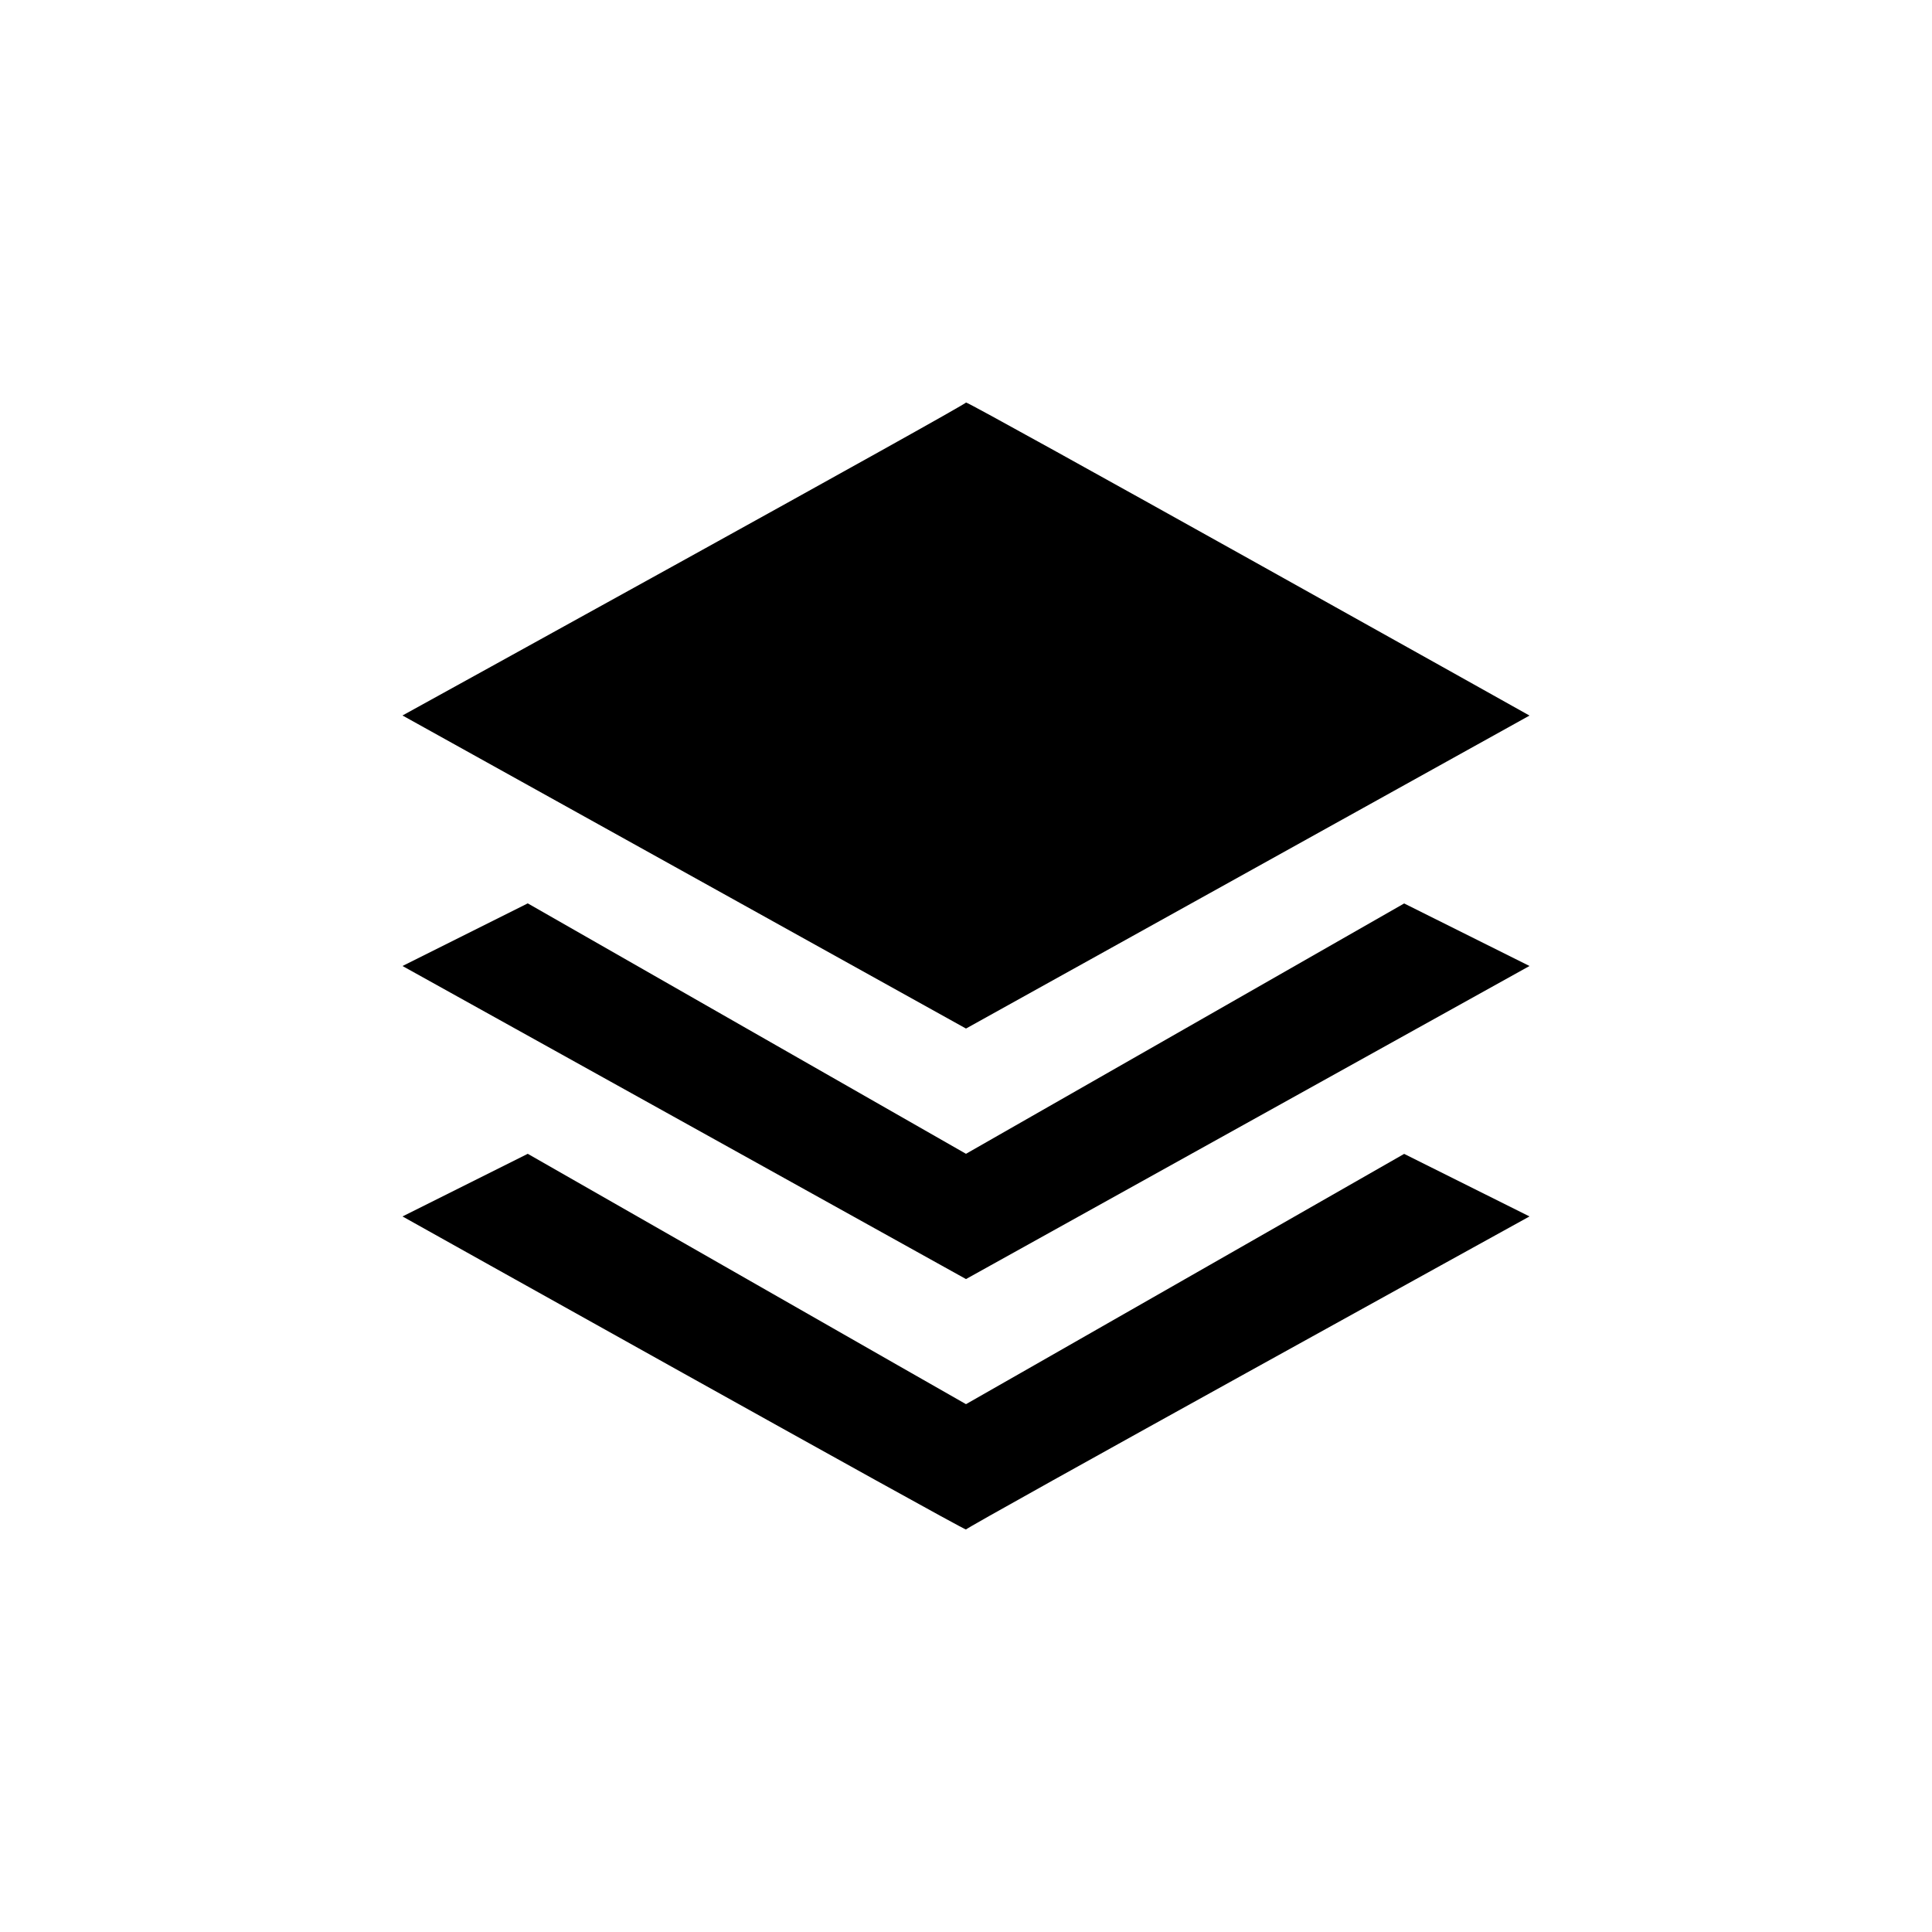 <svg xmlns:xlink="http://www.w3.org/1999/xlink" xmlns='http://www.w3.org/2000/svg' fill='%23ee470c' width="24" height="24" viewBox='0 0 24 24'><path d='M12,15.889L5,12l1.556-0.778c0,0,5.444,3.112,5.444,3.111c0,0.001,5.443-3.11,5.443-3.11L19,12L12,15.889zM12,12.777L5,8.888C5,8.888,12.055,5,12,5c0.055,0,7,3.889,7,3.889L12,12.777z M12,17.443c0,0.002,5.443-3.109,5.443-3.109L19,15.111c0,0-7.047,3.889-7,3.889c-0.047,0-7-3.889-7-3.889l1.556-0.778C6.556,14.333,12,17.445,12,17.443z'/></svg>